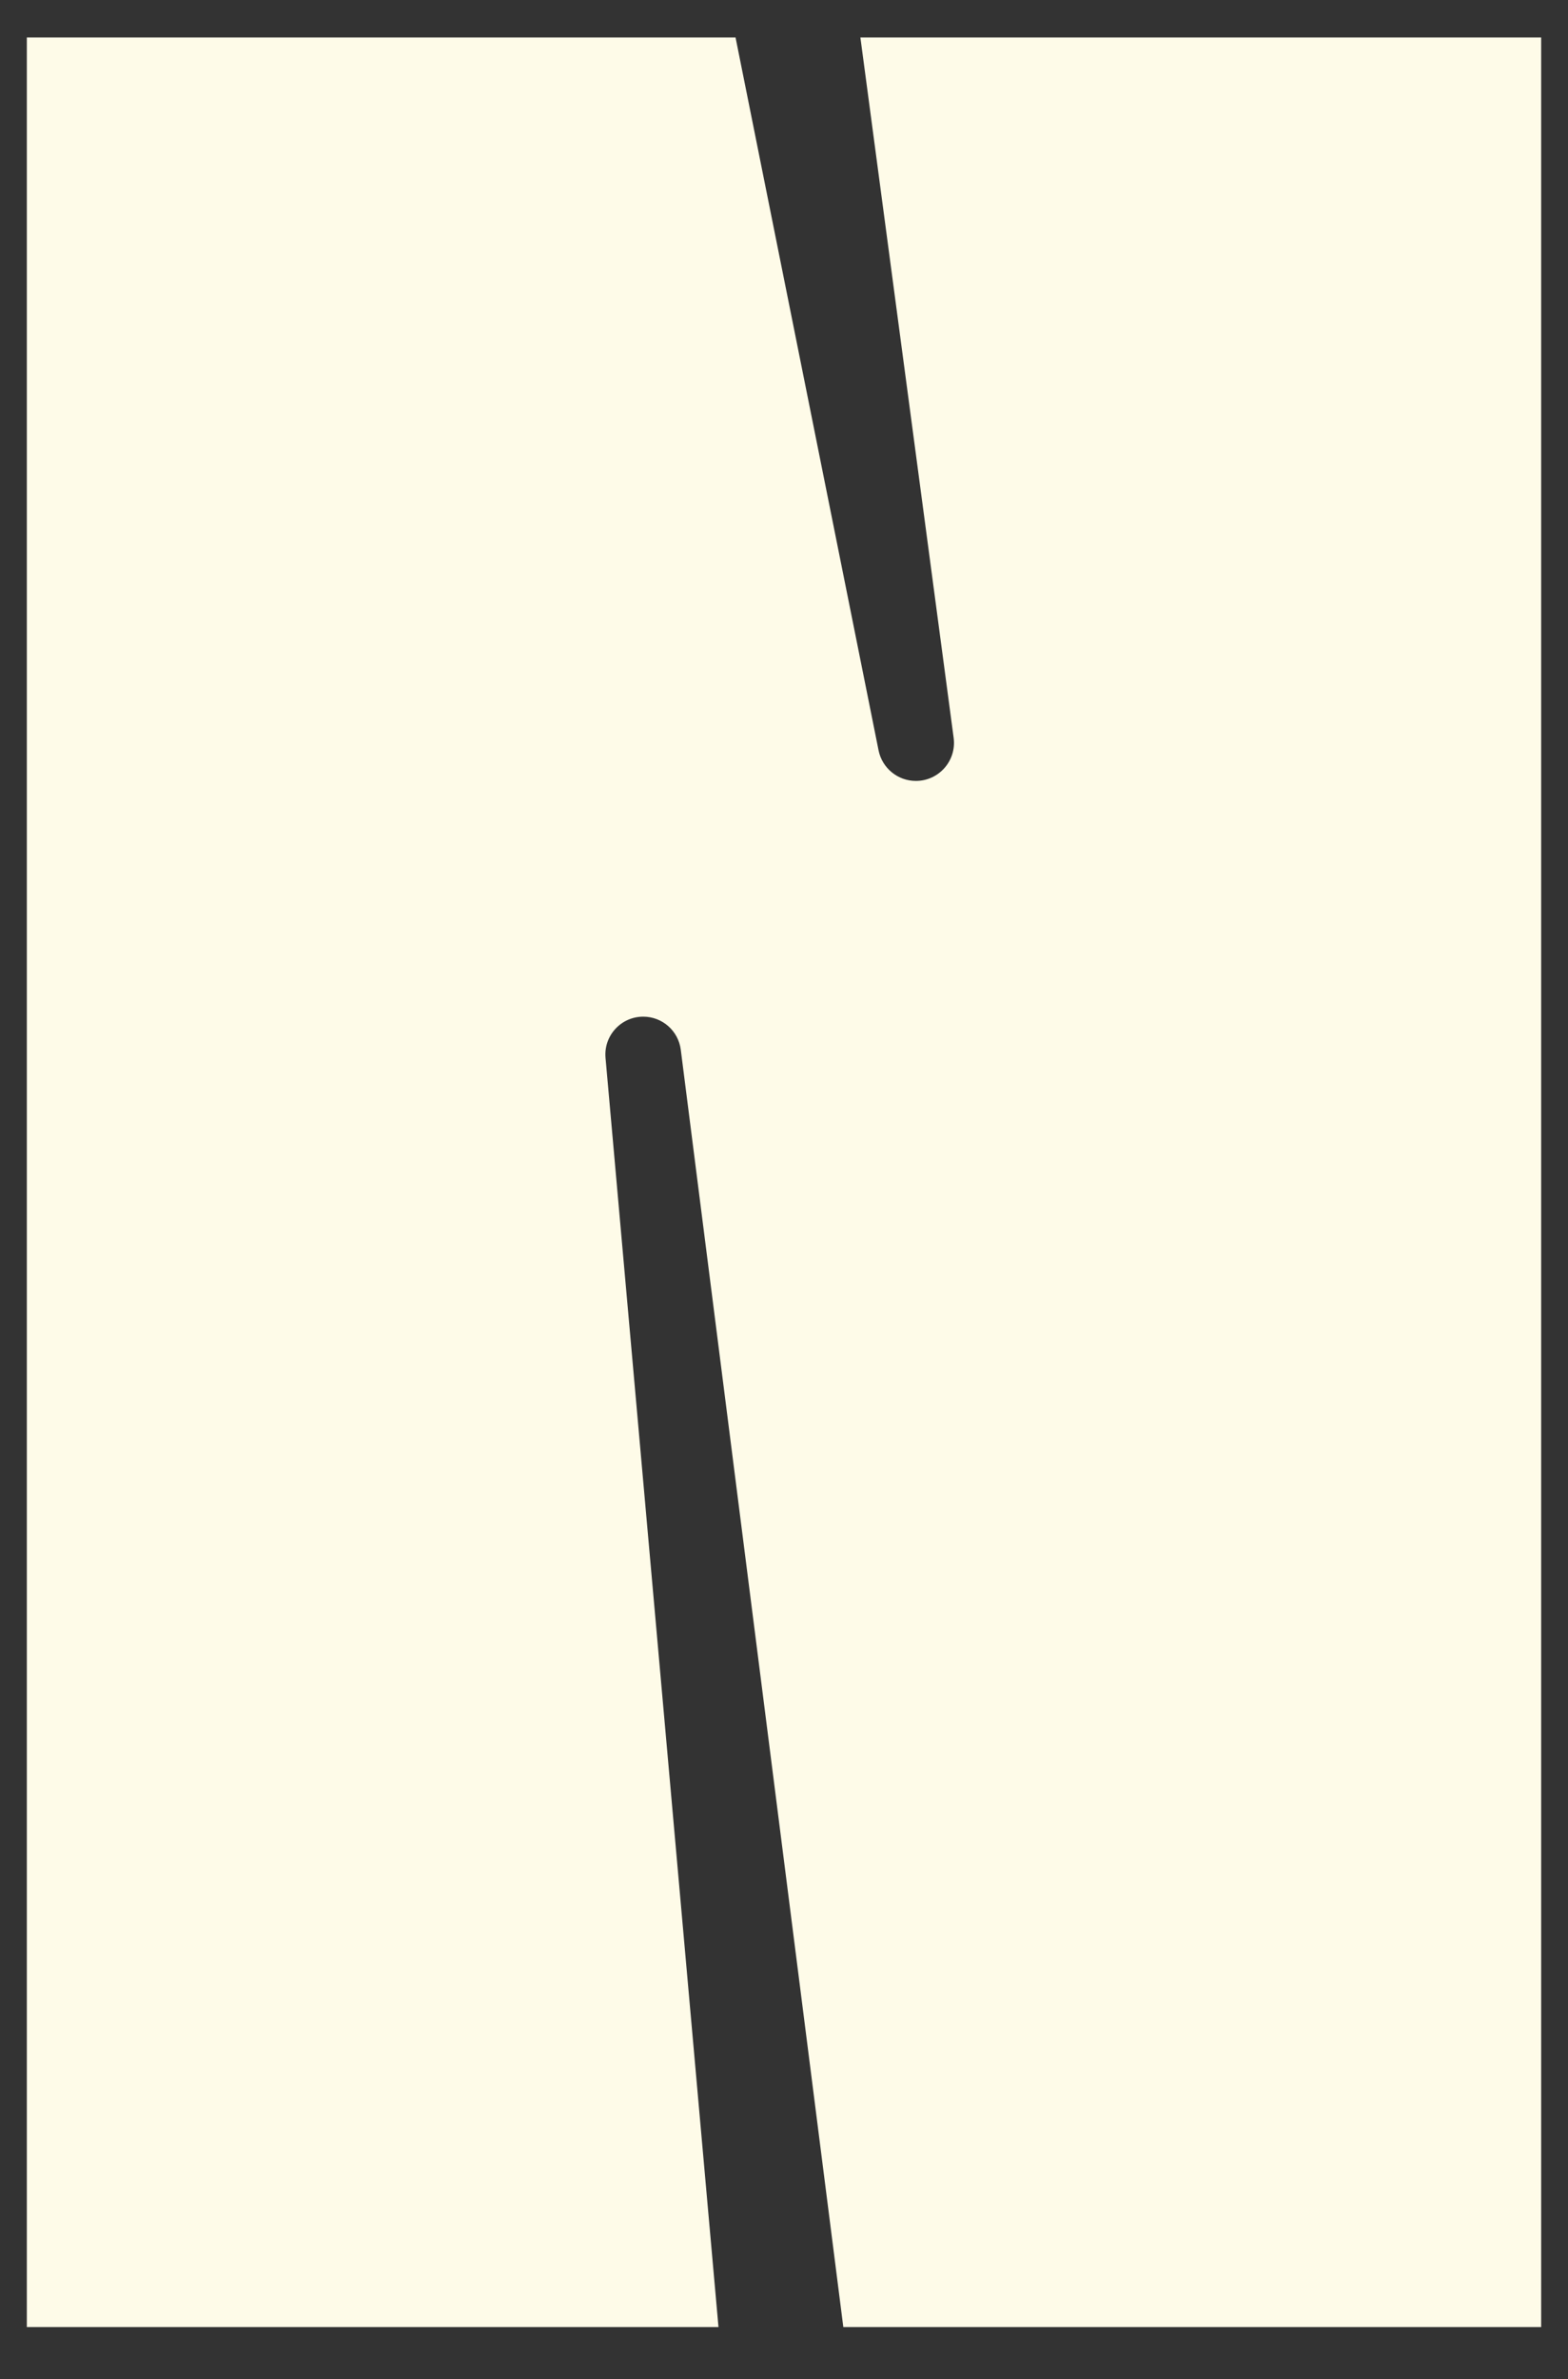 <?xml version="1.0" encoding="UTF-8"?>
<svg id="Layer_8" xmlns="http://www.w3.org/2000/svg" version="1.1" viewBox="0 0 89 135">
  <rect x="0" y="0" width="89" height="135" fill="#333333" stroke="none"/>
  <!-- Generator: Adobe Illustrator 29.8.1, SVG Export Plug-In . SVG Version: 2.1.1 Build 2)  -->
  <defs>
    <style>
      .st0 {
        fill: #fefbe8;
      }
    </style>
  </defs>
  <path class="st0" d="M87.477,2.127h-38.641l5.293,39.739c.173,1.296-.836,2.447-2.143,2.447h0c-1.03,0-1.917-.727-2.119-1.736L41.75,2.127H1.523v129.921h39.258l-6.411-72.019c-.112-1.257.878-2.339,2.14-2.339h0c1.081,0,1.994.804,2.131,1.877l9.226,72.481h39.61V2.127Z"/>
</svg>